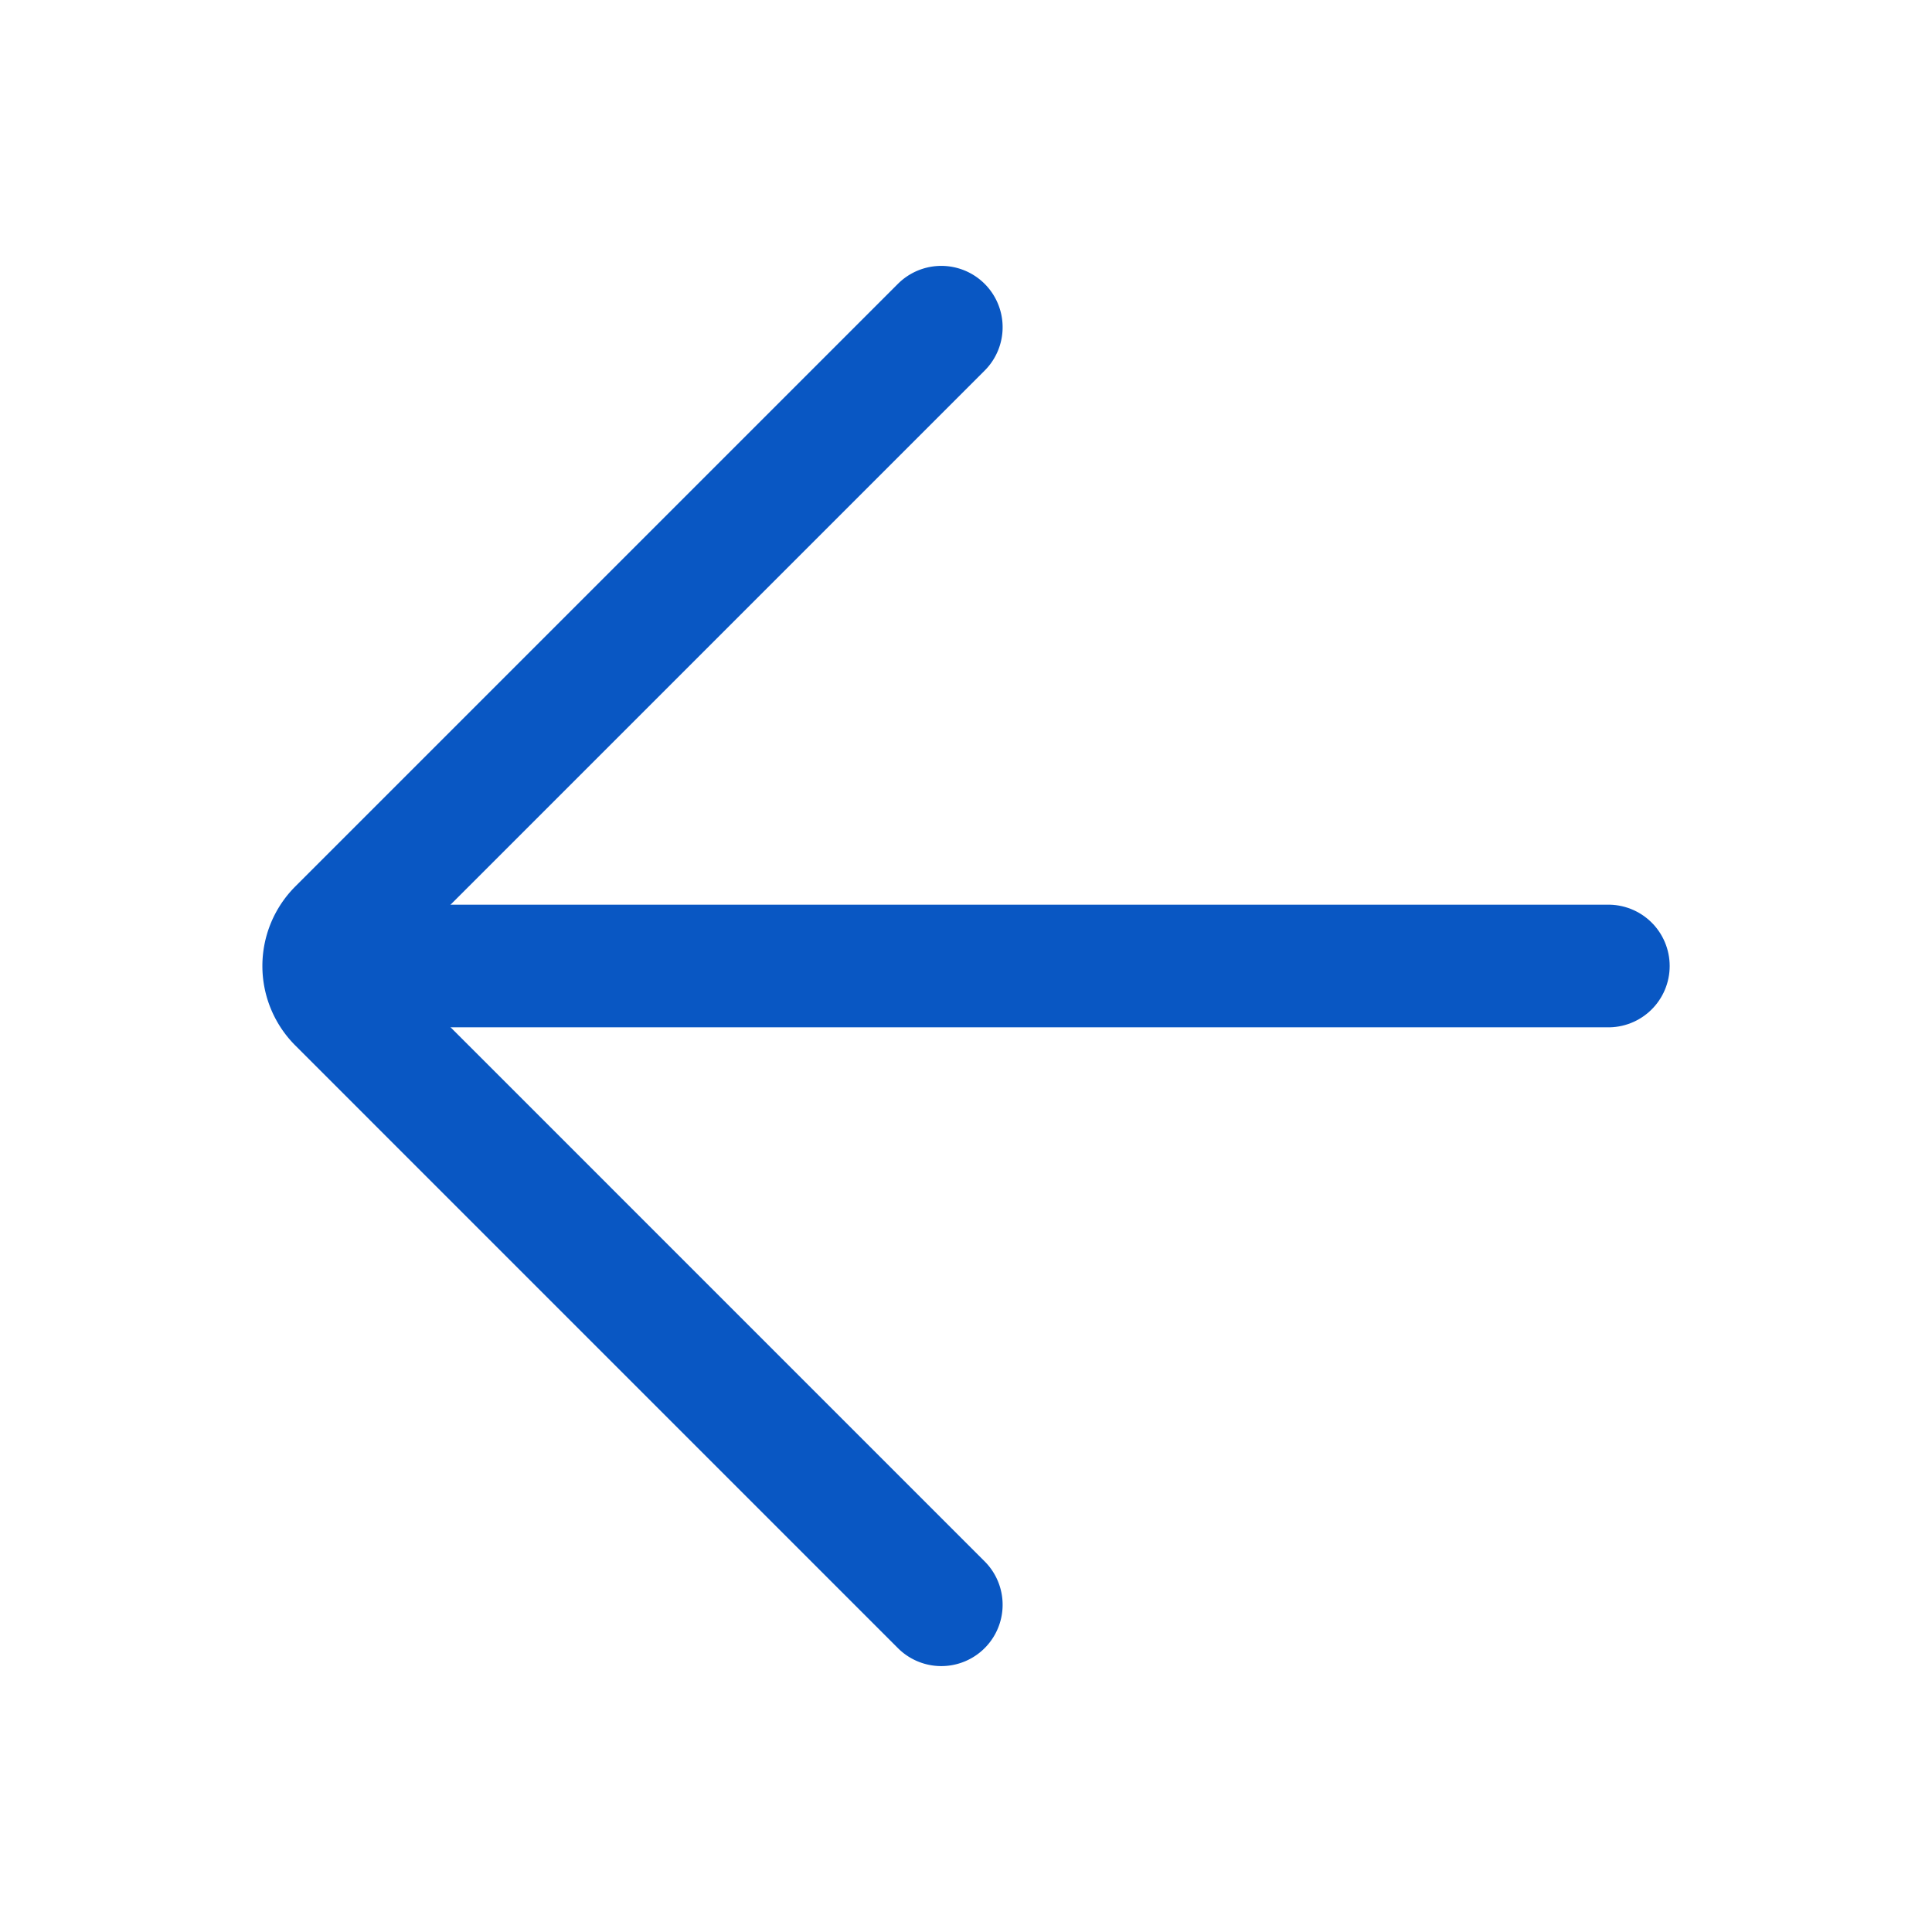 <svg xmlns="http://www.w3.org/2000/svg" xmlns:xlink="http://www.w3.org/1999/xlink" viewBox="3925 1551 63 63"><defs><style>.a{fill:#fff;stroke:#95989a;}.a,.d{stroke-width:4px;}.b{clip-path:url(#c);}.c{clip-path:url(#a);}.d,.e{fill:none;}.d{stroke:#0957c3;stroke-linecap:round;stroke-linejoin:round;stroke-miterlimit:10;}</style><clipPath id="a"><rect class="a" width="63" height="63" transform="translate(863 405)"/></clipPath><clipPath id="c"><rect x="3925" y="1551" width="63" height="63"/></clipPath></defs><g id="b" class="b"><g class="c" transform="translate(3062 1146)"><g transform="translate(863 405)"><line class="d" x2="41.687" transform="translate(10.759 31.5)"/><path class="d" d="M30.694,52.329,11.044,32.678a1.668,1.668,0,0,1,0-2.358l19.65-19.65"/><rect class="e" width="63" height="63"/></g></g></g></svg>
